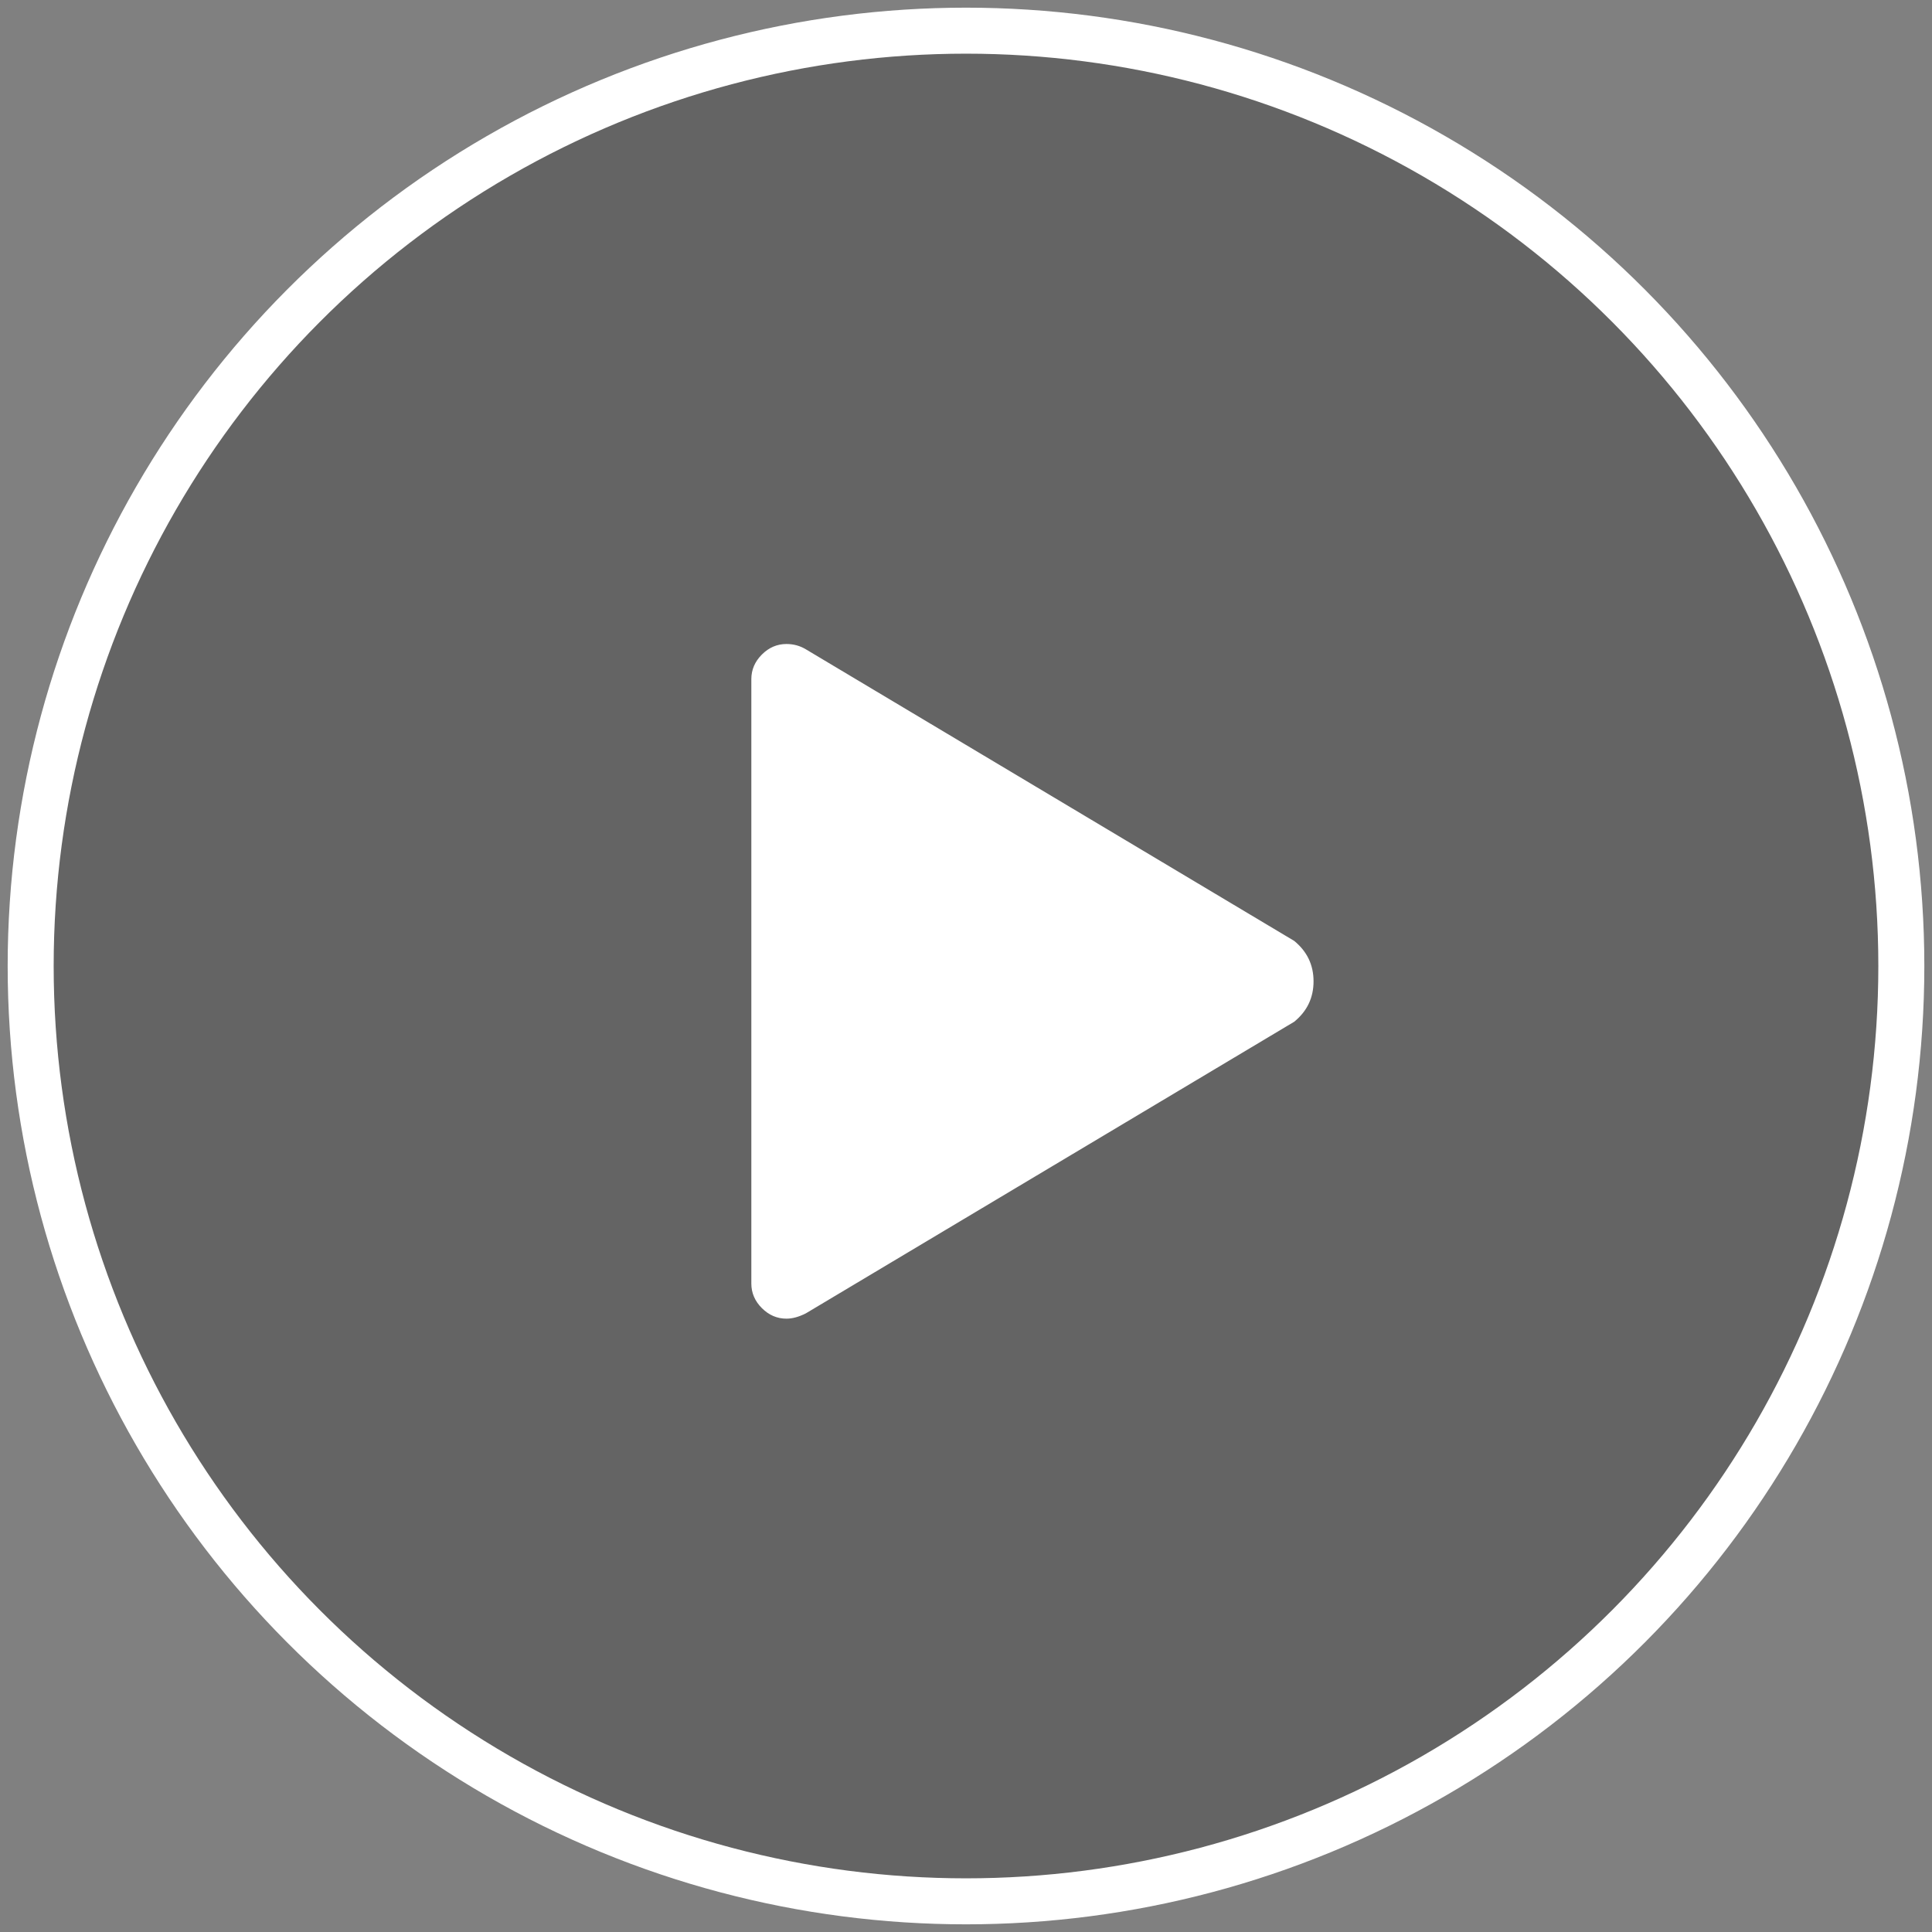 <svg width="126" height="126" viewBox="0 0 126 126" xmlns="http://www.w3.org/2000/svg">
    <rect x="0" y="0" width="126" height="126" fill="#808080" stroke="none"/>
    <g transform="translate(2 2)" fill="none" fill-rule="evenodd">
        <circle stroke="#FFF" stroke-width="3" fill-opacity=".3" fill="#222" cx="61" cy="61" r="61"/>
        <path d="M82.406 59.365c.84.687 1.26 1.566 1.26 2.635 0 1.07-.42 1.948-1.26 2.635L50.552 83.656c-.458.23-.878.344-1.26.344-.611 0-1.146-.23-1.605-.688-.458-.458-.687-.993-.687-1.604V42.292c0-.611.23-1.146.688-1.605.458-.458.993-.687 1.604-.687.458 0 .878.115 1.26.344l31.854 19.02z" fill="#FFF"/>
    </g>
</svg>
